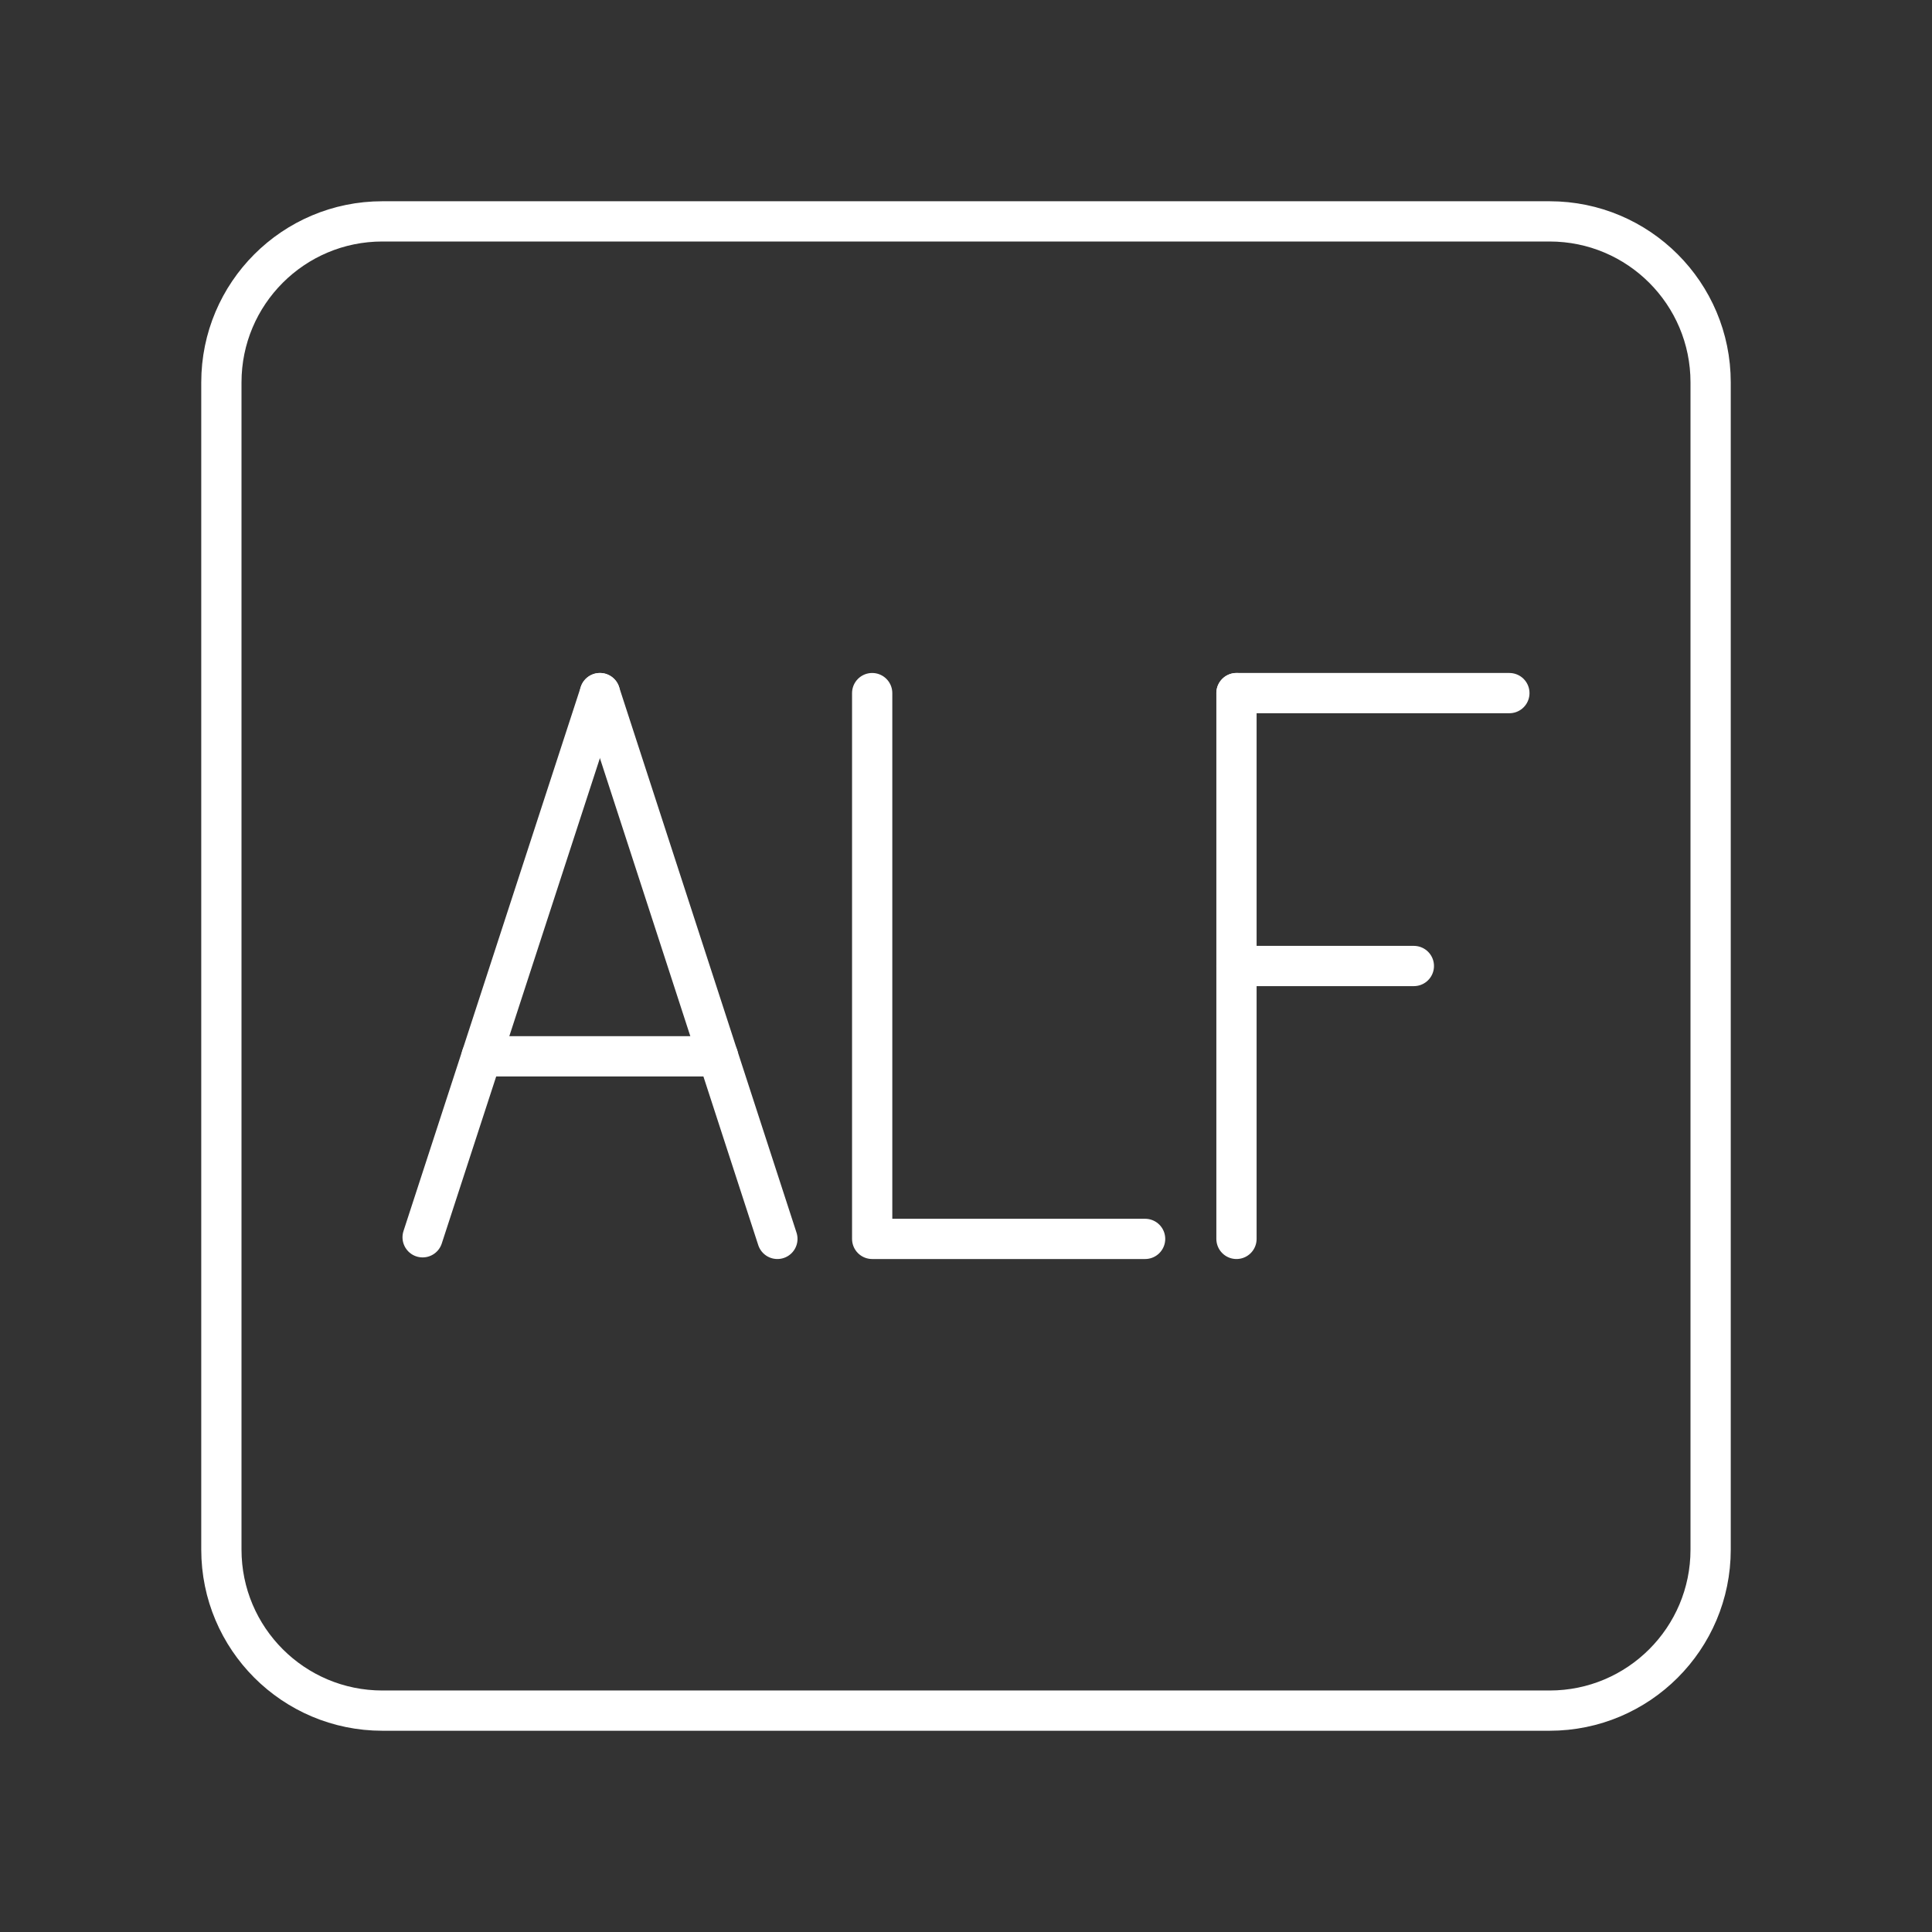 <?xml version="1.0" encoding="UTF-8"?><svg id="a" xmlns="http://www.w3.org/2000/svg" viewBox="0 0 48 48"><rect x="0" y="0" width="48" height="48" fill="#333333" stroke="none"/><defs><style>.b{fill:none;stroke:#fff;stroke-linecap:round;stroke-linejoin:round;}</style></defs><path class="b" d="M38.5,5.5H9.5c-2.209,0-4,1.791-4,4v29c0,2.209,1.791,4,4,4h29c2.209,0,4-1.791,4-4V9.5c0-2.209-1.791-4-4-4Z"/><polyline class="b" points="21.669 17.22 21.669 30.78 28.45 30.78"/><line class="b" x1="30.72" y1="17.22" x2="37.5" y2="17.22"/><line class="b" x1="30.72" y1="24" x2="35.127" y2="24"/><line class="b" x1="30.72" y1="17.22" x2="30.72" y2="30.78"/><line class="b" x1="10.5" y1="30.74" x2="14.905" y2="17.22"/><line class="b" x1="19.314" y1="30.78" x2="14.905" y2="17.22"/><line class="b" x1="17.84" y1="26.244" x2="11.965" y2="26.244"/></svg>